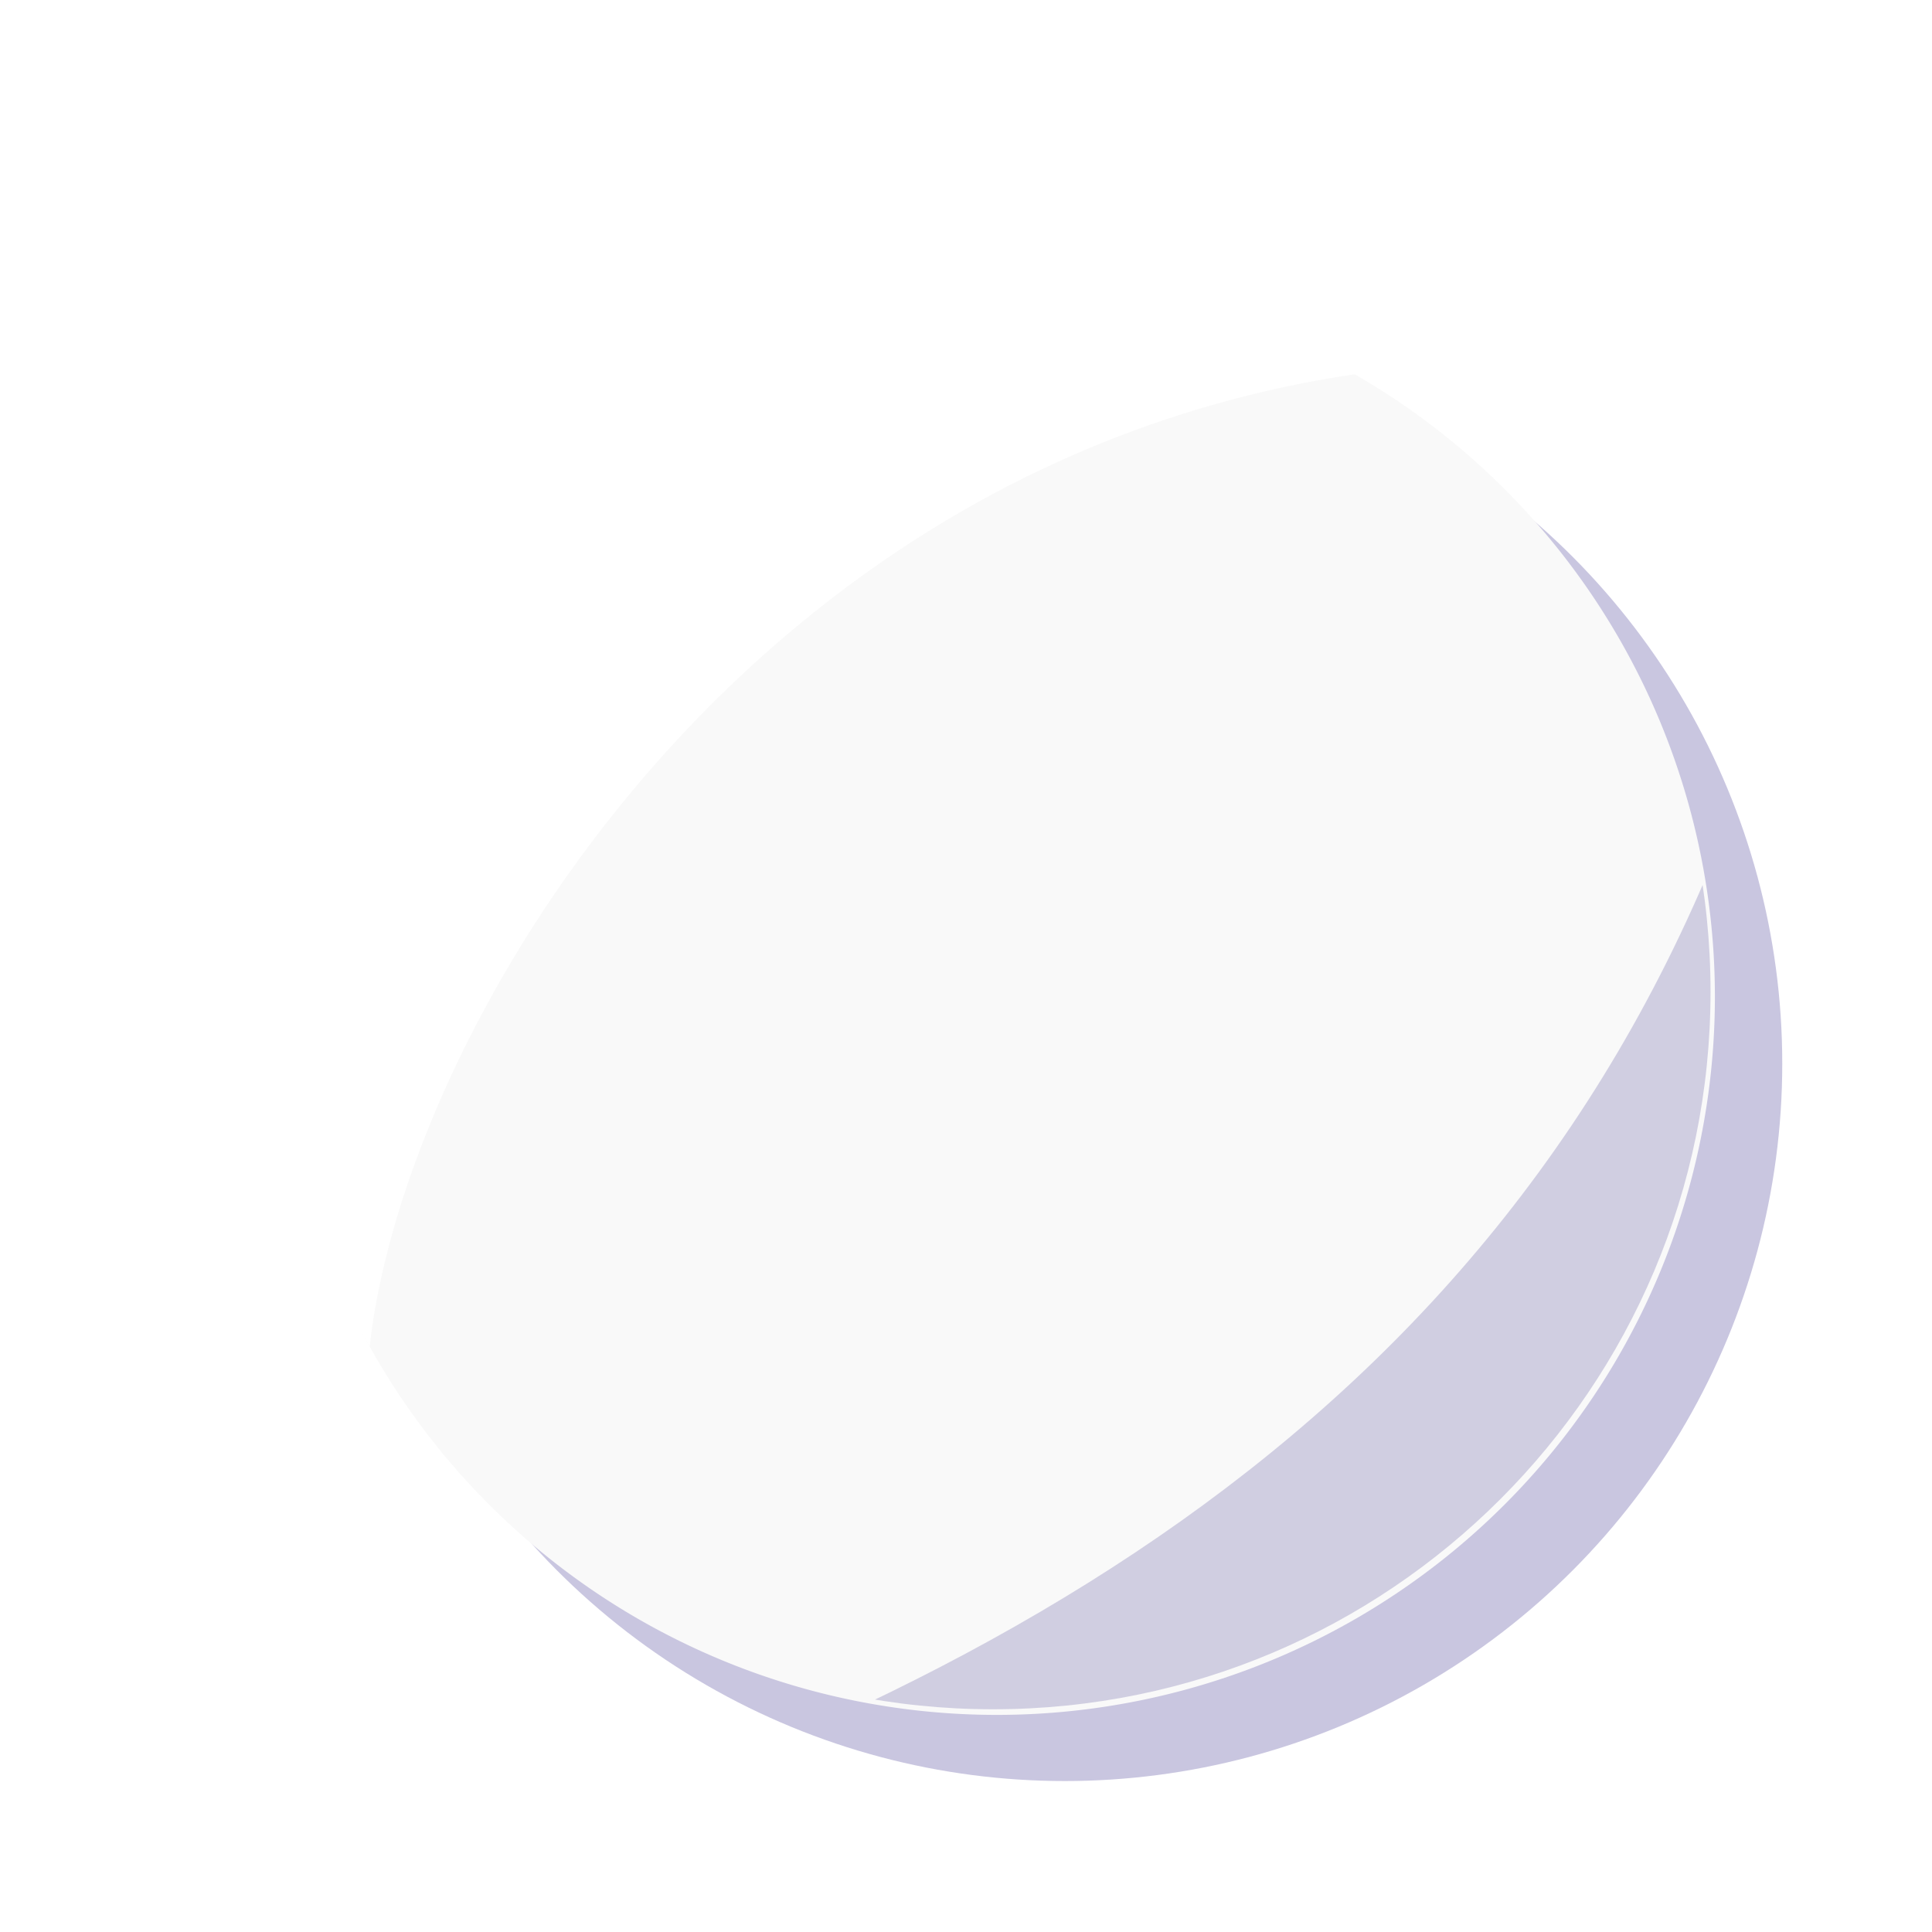 <?xml version="1.0" encoding="UTF-8" standalone="no"?>
<svg
   xmlns:dc="http://purl.org/dc/elements/1.1/"
   xmlns:cc="http://creativecommons.org/ns#"
   xmlns:rdf="http://www.w3.org/1999/02/22-rdf-syntax-ns#"
   xmlns:svg="http://www.w3.org/2000/svg"
   xmlns="http://www.w3.org/2000/svg"
   id="svg8"
   version="1.1"
   viewBox="0 0 21.998 21.998"
   height="83.141"
   width="83.141">
  <defs
     id="defs2">
    <filter
       height="1.202"
       y="-0.101"
       width="1.202"
       x="-0.101"
       id="filter836"
       style="color-interpolation-filters:sRGB">
      <feGaussianBlur
         id="feGaussianBlur838"
         stdDeviation="1.784" />
    </filter>
    <clipPath
       id="clipPath845"
       clipPathUnits="userSpaceOnUse">
      <path
         id="path847"
         style="fill:#f9f9f9;fill-opacity:1;stroke:none;stroke-width:1.587;stroke-miterlimit:20"
         d="m 157.055,179.332 c 0,11.688 -9.475,21.163 -21.163,21.163 -11.688,0 -21.163,-9.475 -21.163,-21.163 0,-11.688 9.475,-21.163 21.163,-21.163 11.688,0 21.163,9.475 21.163,21.163 z" />
    </clipPath>
    <filter
       height="2.426"
       y="-0.713"
       width="2.335"
       x="-0.668"
       id="filter857"
       style="color-interpolation-filters:sRGB">
      <feGaussianBlur
         id="feGaussianBlur859"
         stdDeviation="17.931" />
    </filter>
    <filter
       height="1.313"
       y="-0.157"
       width="1.313"
       x="-0.157"
       id="filter867"
       style="color-interpolation-filters:sRGB">
      <feGaussianBlur
         id="feGaussianBlur869"
         stdDeviation="2.762" />
    </filter>
    <clipPath
       id="clipPath875"
       clipPathUnits="userSpaceOnUse">
      <path
         id="path877"
         style="fill:#f9f9f9;fill-opacity:1;stroke:none;stroke-width:1.587;stroke-miterlimit:20"
         d="m 157.055,179.332 a 21.163,21.163 0 0 1 -21.163,21.163 21.163,21.163 0 0 1 -21.163,-21.163 21.163,21.163 0 0 1 21.163,-21.163 21.163,21.163 0 0 1 21.163,21.163 z" />
    </clipPath>
    <filter
       height="1.158"
       y="-0.079"
       width="1.147"
       x="-0.073"
       id="filter979"
       style="color-interpolation-filters:sRGB">
      <feGaussianBlur
         id="feGaussianBlur981"
         stdDeviation="1.623" />
    </filter>
  </defs>
  <g
     transform="translate(-123.983,-167.424)"
     id="layer1">
    <circle
       transform="matrix(0.386,0,0,0.386,82.836,109.495)"
       style="mix-blend-mode:multiply;fill:#100073;fill-opacity:0.226;stroke:none;stroke-width:4.109;stroke-miterlimit:20;filter:url(#filter836)"
       id="circle834"
       cx="138.008"
       cy="181.449"
       r="21.163" />
    <circle
       transform="matrix(0.386,0,0,0.386,82.836,109.495)"
       r="21.163"
       cy="177.745"
       cx="134.304"
       id="circle861"
       style="mix-blend-mode:hard-light;fill:#ffffff;fill-opacity:1;stroke:none;stroke-width:4.109;stroke-miterlimit:20;filter:url(#filter867)" />
    <path
       d="m 143.509,178.774 a 8.176,8.176 0 0 1 -8.176,8.176 8.176,8.176 0 0 1 -8.176,-8.176 8.176,8.176 0 0 1 8.176,-8.176 8.176,8.176 0 0 1 8.176,8.176 z"
       style="fill:#f9f9f9;fill-opacity:1;stroke:none;stroke-width:1.587;stroke-miterlimit:20"
       id="path830" />
    <path
       transform="matrix(0.386,0,0,0.386,82.836,109.495)"
       clip-path="url(#clipPath845)"
       id="path841"
       d="m 159.892,166.488 c -4.547,21.096 -18.871,31.242 -36.672,37.494 l 13.088,12.472 51.365,-28.98 -13.191,-31.379 z"
       style="mix-blend-mode:multiply;fill:#100073;fill-opacity:0.173;stroke:none;stroke-width:4.109;stroke-miterlimit:20;filter:url(#filter857)" />
    <path
       transform="matrix(0.386,0,0,0.386,82.836,109.495)"
       clip-path="url(#clipPath875)"
       id="path871"
       d="m 151.481,160.744 c -24.371,0.116 -36.118,24.867 -33.777,32.978 l -19.387,-20.386 31.779,-28.98 z"
       style="mix-blend-mode:hard-light;fill:#ffffff;fill-opacity:1;stroke:none;stroke-width:4.109;stroke-miterlimit:20;filter:url(#filter979)" />
  </g>
</svg>
